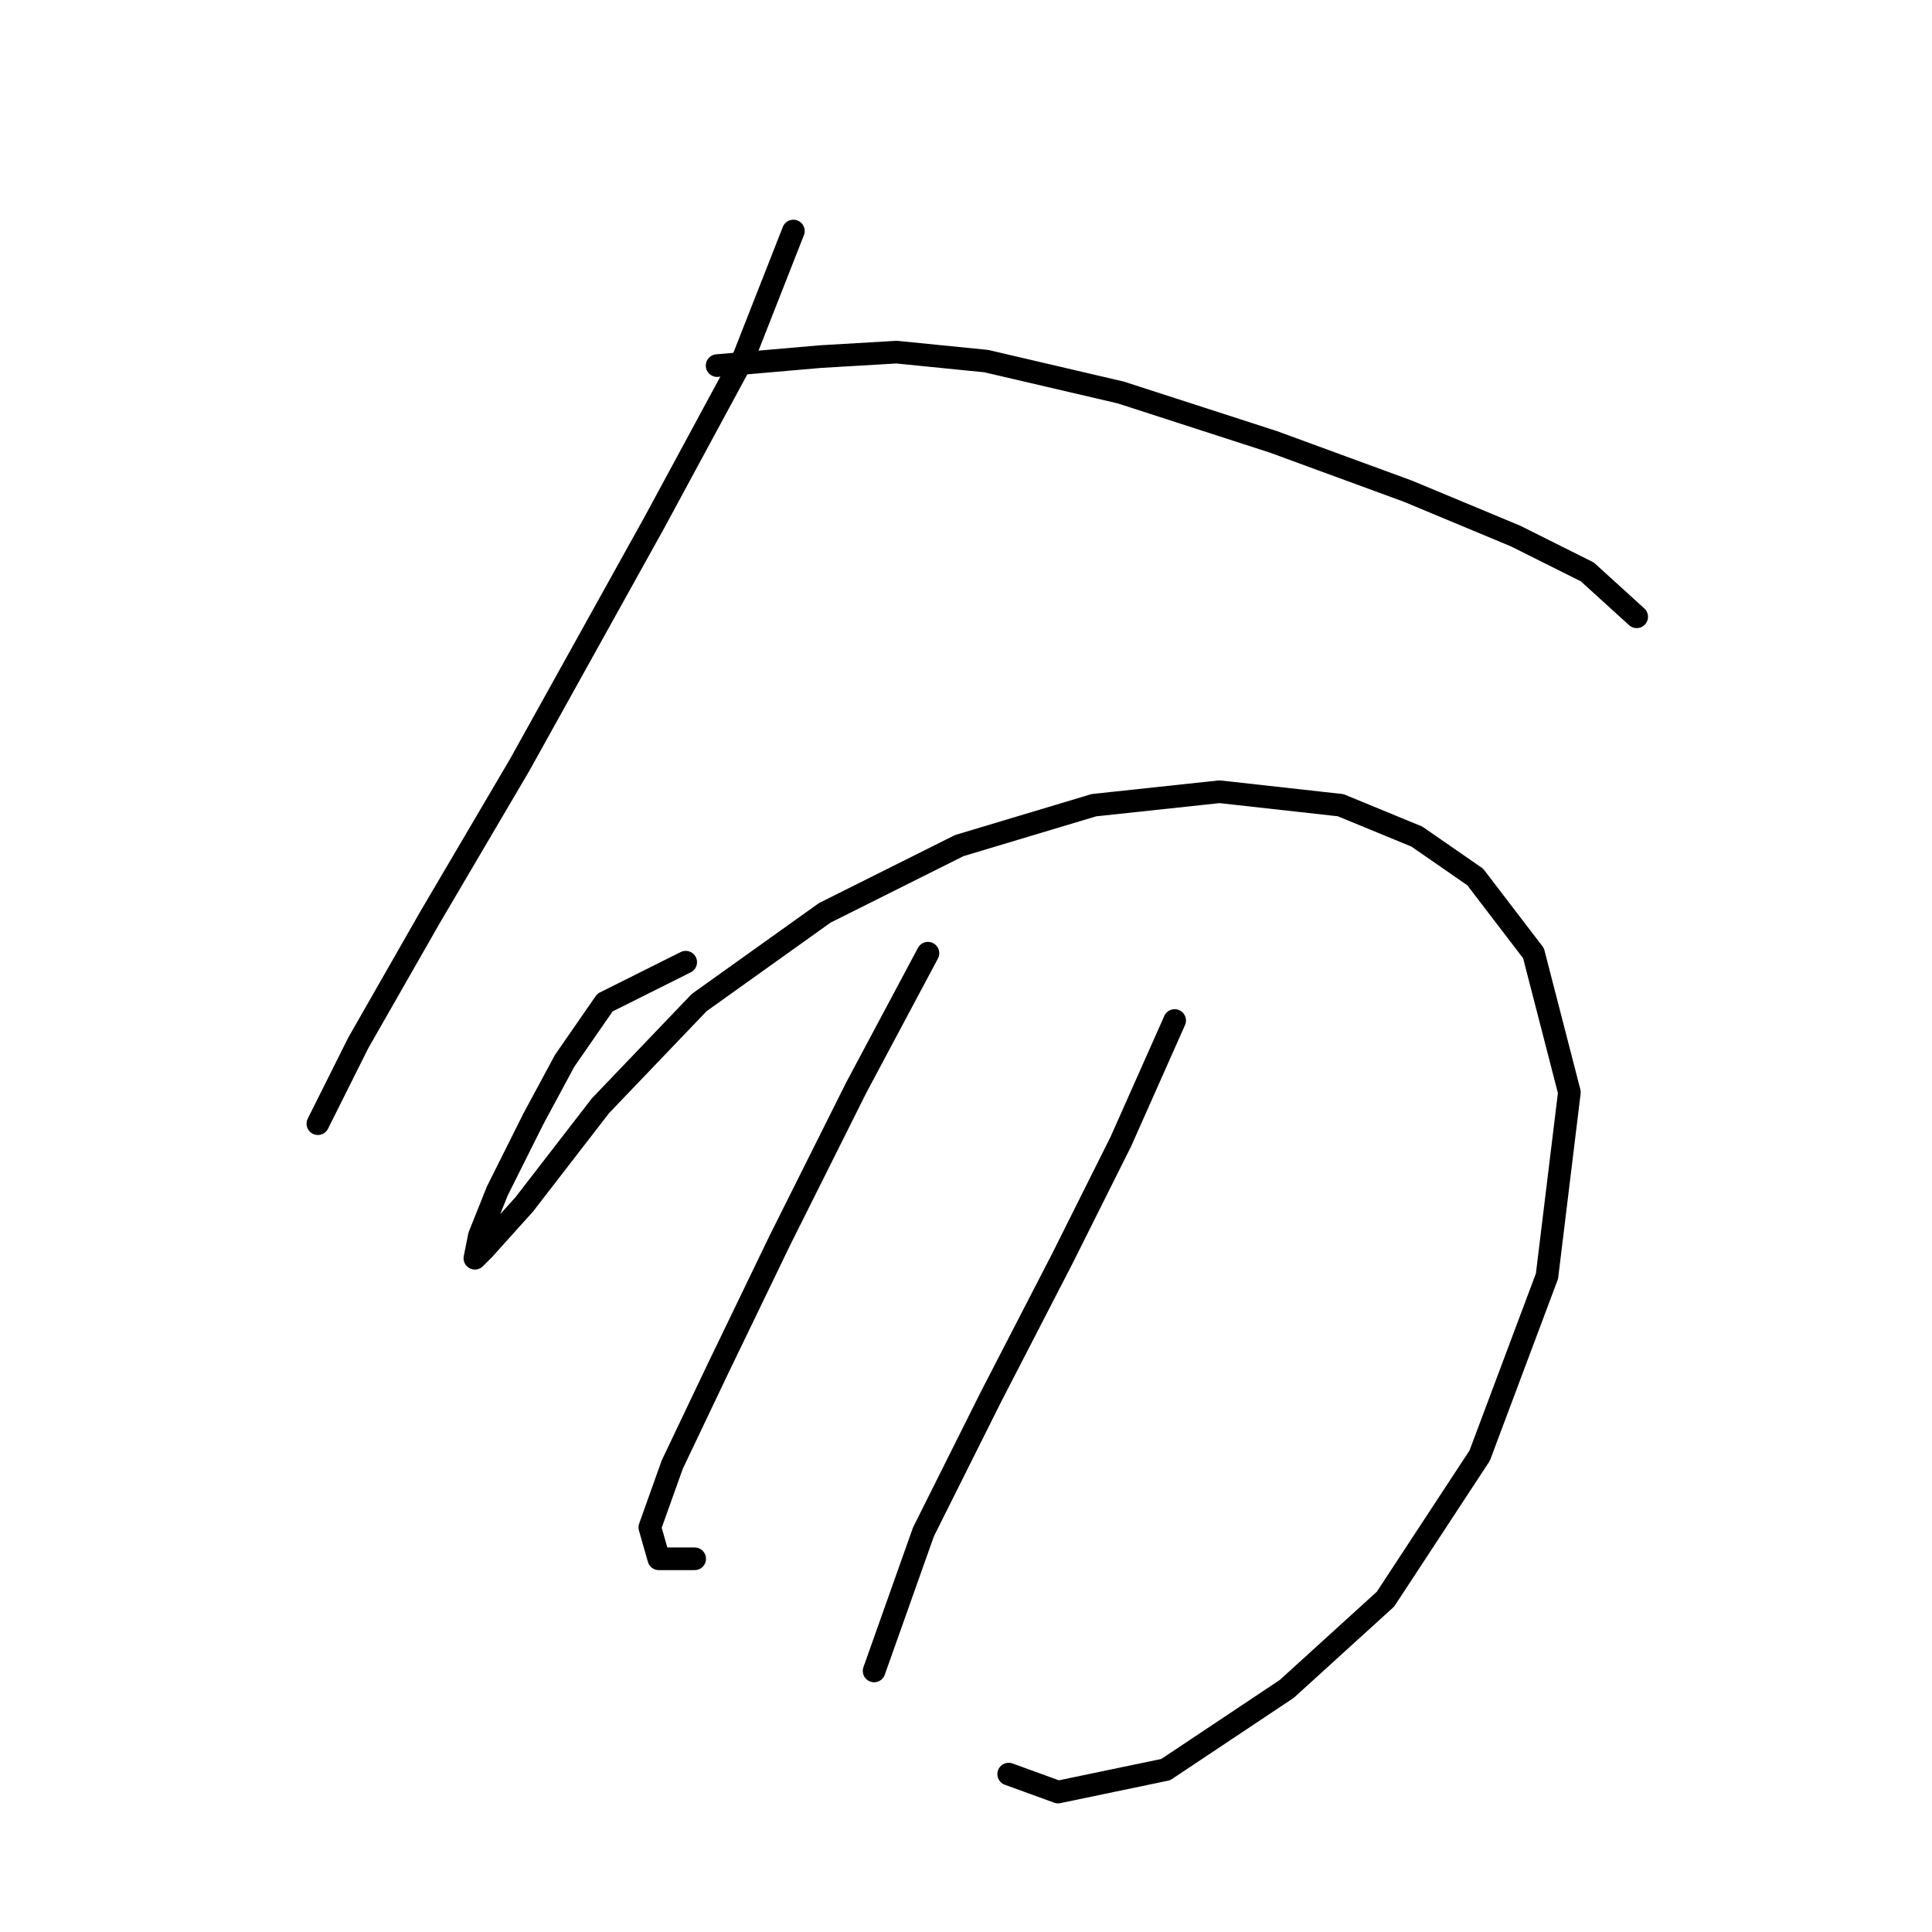 <?xml version="1.0" standalone="no"?>
    <svg width="256" height="256" xmlns="http://www.w3.org/2000/svg" version="1.1">
    <polyline stroke="black" stroke-width="3" stroke-linecap="round" fill="transparent" stroke-linejoin="round" points="105.126 30.611 98.587 47.254 86.7 69.246 68.868 101.342 56.981 121.551 47.471 138.194 42.121 148.893 42.121 148.893 " />
        <polyline stroke="black" stroke-width="3" stroke-linecap="round" fill="transparent" stroke-linejoin="round" points="95.021 48.443 108.692 47.254 118.796 46.659 130.684 47.848 148.515 52.009 168.724 58.547 186.556 65.085 200.821 71.029 210.331 75.784 216.869 81.728 216.869 81.728 " />
        <polyline stroke="black" stroke-width="3" stroke-linecap="round" fill="transparent" stroke-linejoin="round" points="90.86 127.495 80.162 132.845 74.812 140.572 70.651 148.299 65.896 157.809 63.519 163.752 62.924 166.724 64.113 165.536 69.463 159.592 79.567 146.515 92.644 132.845 109.286 120.957 127.118 112.041 144.949 106.692 161.592 104.909 177.64 106.692 187.745 110.853 195.471 116.202 203.198 126.306 207.953 144.732 204.982 169.102 196.066 192.877 183.584 211.897 170.508 223.785 154.459 234.484 140.194 237.456 133.656 235.078 133.656 235.078 " />
        <polyline stroke="black" stroke-width="3" stroke-linecap="round" fill="transparent" stroke-linejoin="round" points="122.957 126.306 113.447 144.138 103.342 164.347 95.021 181.584 89.077 194.066 86.105 202.387 87.294 206.548 92.049 206.548 92.049 206.548 " />
        <polyline stroke="black" stroke-width="3" stroke-linecap="round" fill="transparent" stroke-linejoin="round" points="155.648 135.222 148.515 151.27 140.788 166.724 131.278 185.15 122.363 202.982 115.824 221.407 115.824 221.407 " />
        </svg>